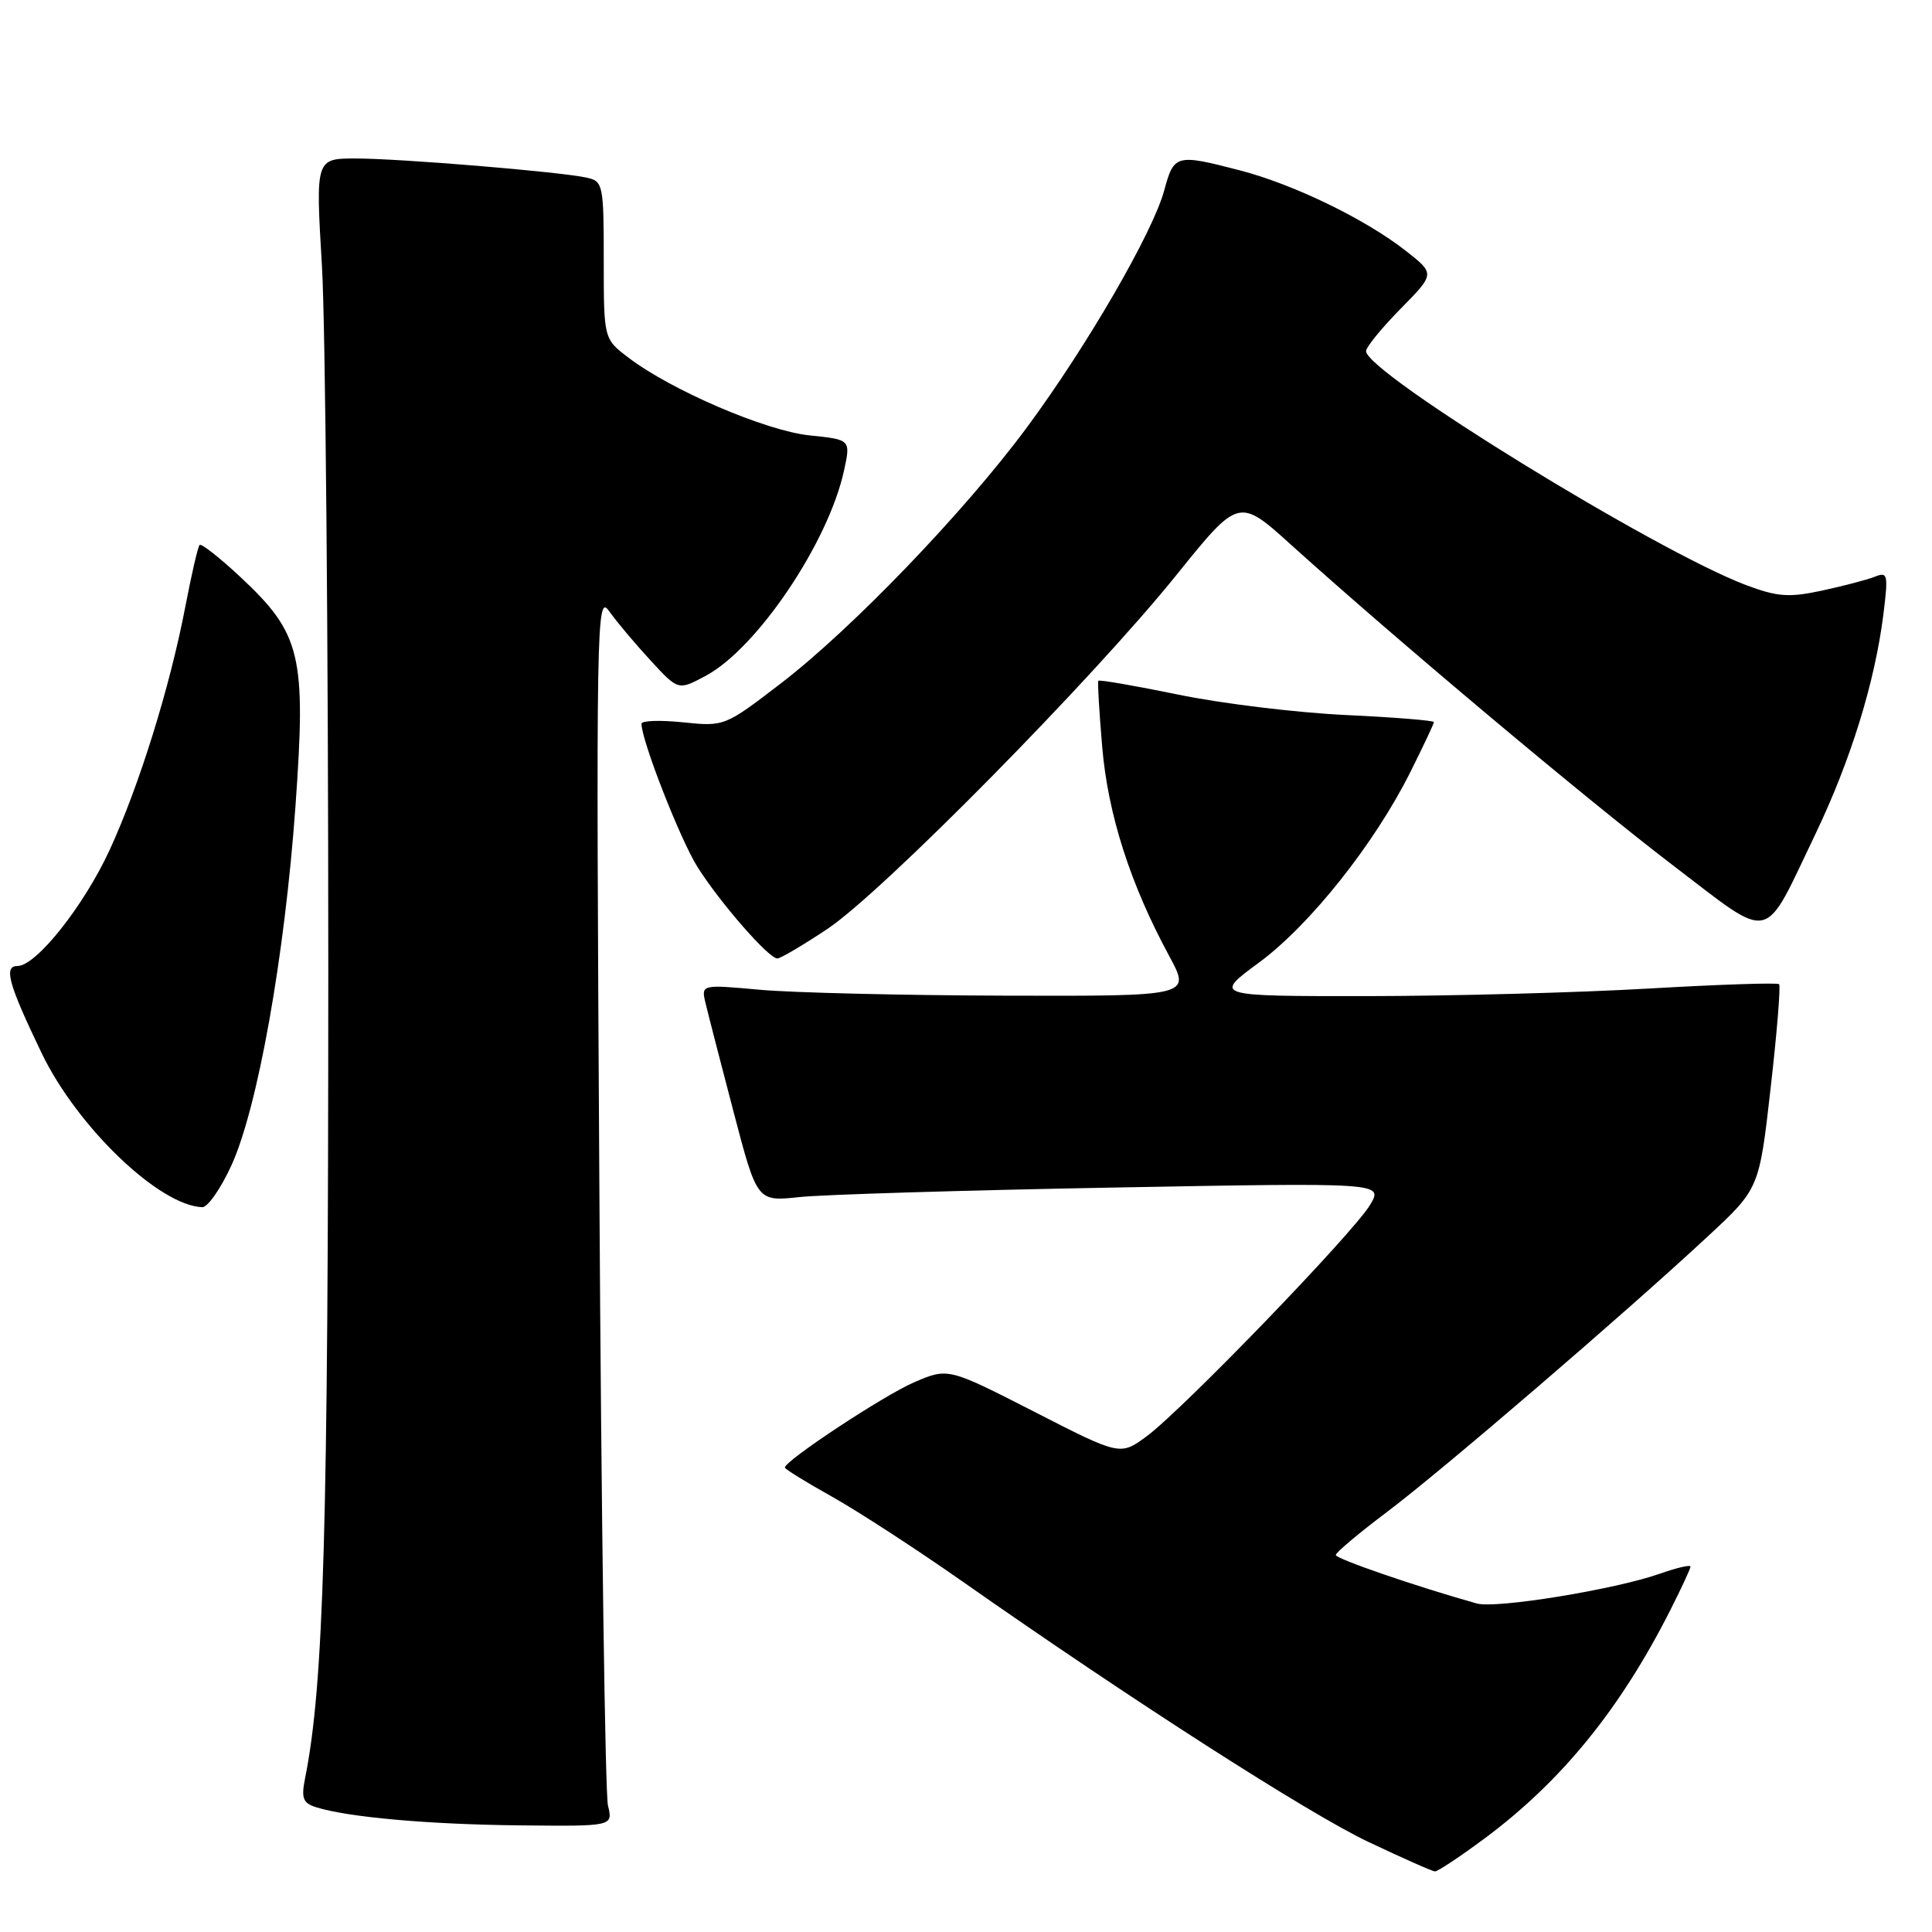 <?xml version="1.0" encoding="UTF-8" standalone="no"?>
<!DOCTYPE svg PUBLIC "-//W3C//DTD SVG 1.1//EN" "http://www.w3.org/Graphics/SVG/1.1/DTD/svg11.dtd" >
<svg xmlns="http://www.w3.org/2000/svg" xmlns:xlink="http://www.w3.org/1999/xlink" version="1.1" viewBox="0 0 256 256">
 <g >
 <path fill="currentColor"
d=" M 196.64 243.66 C 206.88 236.07 214.70 226.46 221.36 213.28 C 222.81 210.41 224.00 207.85 224.00 207.58 C 224.00 207.31 222.17 207.74 219.92 208.53 C 213.99 210.62 198.21 213.19 195.68 212.47 C 187.63 210.21 177.00 206.55 177.00 206.05 C 177.00 205.72 180.04 203.16 183.75 200.37 C 191.01 194.91 215.22 174.12 226.30 163.82 C 233.11 157.50 233.11 157.50 234.62 144.15 C 235.46 136.81 235.96 130.63 235.74 130.41 C 235.52 130.19 227.73 130.45 218.42 130.99 C 209.11 131.53 192.34 131.98 181.14 131.99 C 160.78 132.00 160.78 132.00 166.83 127.54 C 173.56 122.59 182.15 111.78 186.89 102.28 C 188.60 98.86 190.00 95.89 190.00 95.68 C 190.00 95.47 184.71 95.04 178.25 94.74 C 171.79 94.43 161.83 93.22 156.13 92.04 C 150.42 90.87 145.66 90.04 145.54 90.21 C 145.42 90.37 145.65 94.33 146.05 99.00 C 146.81 107.92 149.78 117.18 154.93 126.68 C 157.81 132.00 157.81 132.00 133.15 131.93 C 119.59 131.89 104.99 131.54 100.70 131.15 C 92.89 130.44 92.89 130.44 93.50 132.97 C 93.83 134.36 95.50 140.84 97.21 147.36 C 100.32 159.22 100.32 159.22 105.91 158.62 C 108.98 158.29 127.65 157.72 147.39 157.36 C 183.29 156.70 183.29 156.70 181.55 159.64 C 179.39 163.30 156.76 186.74 151.97 190.29 C 148.44 192.90 148.44 192.90 137.04 187.06 C 125.63 181.23 125.63 181.23 121.13 183.16 C 117.13 184.88 104.00 193.54 104.00 194.46 C 104.00 194.66 106.81 196.40 110.25 198.32 C 113.69 200.25 121.45 205.29 127.50 209.53 C 149.81 225.18 173.39 240.31 181.33 244.07 C 185.83 246.20 189.79 247.96 190.14 247.97 C 190.49 247.99 193.42 246.05 196.64 243.66 Z  M 80.56 239.25 C 80.19 237.74 79.67 200.95 79.42 157.50 C 78.97 81.69 79.03 78.60 80.73 81.00 C 81.70 82.38 84.16 85.30 86.19 87.50 C 89.87 91.50 89.87 91.50 93.51 89.55 C 100.31 85.91 109.75 71.91 111.83 62.38 C 112.73 58.25 112.73 58.25 107.26 57.69 C 101.47 57.09 88.92 51.70 83.26 47.38 C 80.00 44.90 80.00 44.90 80.00 34.47 C 80.00 24.47 79.91 24.02 77.75 23.54 C 74.24 22.76 53.10 21.01 47.16 21.00 C 41.81 21.00 41.81 21.00 42.66 35.25 C 43.12 43.09 43.50 85.05 43.50 128.50 C 43.49 202.95 42.91 223.21 40.42 235.65 C 39.90 238.26 40.14 238.91 41.86 239.46 C 46.05 240.79 56.82 241.75 68.87 241.87 C 81.23 242.00 81.23 242.00 80.56 239.25 Z  M 30.65 154.45 C 34.14 146.83 37.72 126.78 39.15 106.84 C 40.58 86.83 39.90 83.99 31.89 76.49 C 29.13 73.91 26.68 71.98 26.45 72.21 C 26.22 72.44 25.37 76.14 24.55 80.42 C 22.51 91.05 18.46 104.07 14.54 112.60 C 11.12 120.03 4.79 128.00 2.32 128.00 C 0.45 128.00 1.11 130.37 5.51 139.53 C 10.23 149.33 21.10 159.76 26.81 159.96 C 27.52 159.98 29.25 157.50 30.65 154.45 Z  M 109.65 123.08 C 116.93 118.21 144.71 90.05 155.86 76.22 C 164.15 65.93 164.15 65.93 171.11 72.22 C 184.93 84.69 210.21 105.91 221.58 114.59 C 235.10 124.89 233.49 125.23 240.56 110.50 C 245.23 100.74 248.43 90.41 249.56 81.40 C 250.22 76.06 250.14 75.73 248.39 76.43 C 247.35 76.84 244.19 77.66 241.37 78.27 C 237.02 79.20 235.50 79.08 231.37 77.53 C 219.43 73.03 181.05 49.41 181.01 46.53 C 181.01 46.00 183.06 43.48 185.57 40.93 C 190.15 36.28 190.15 36.28 186.32 33.27 C 180.97 29.06 171.44 24.43 164.28 22.57 C 155.82 20.38 155.56 20.45 154.26 25.25 C 152.73 30.85 144.04 45.85 136.08 56.62 C 127.85 67.76 112.84 83.38 103.42 90.59 C 96.04 96.25 95.97 96.28 90.50 95.71 C 87.47 95.40 85.00 95.48 85.00 95.90 C 85.00 98.12 90.14 111.26 92.42 114.88 C 95.44 119.65 101.85 127.00 103.00 127.00 C 103.43 127.00 106.42 125.23 109.65 123.08 Z "/>
</g>
</svg>